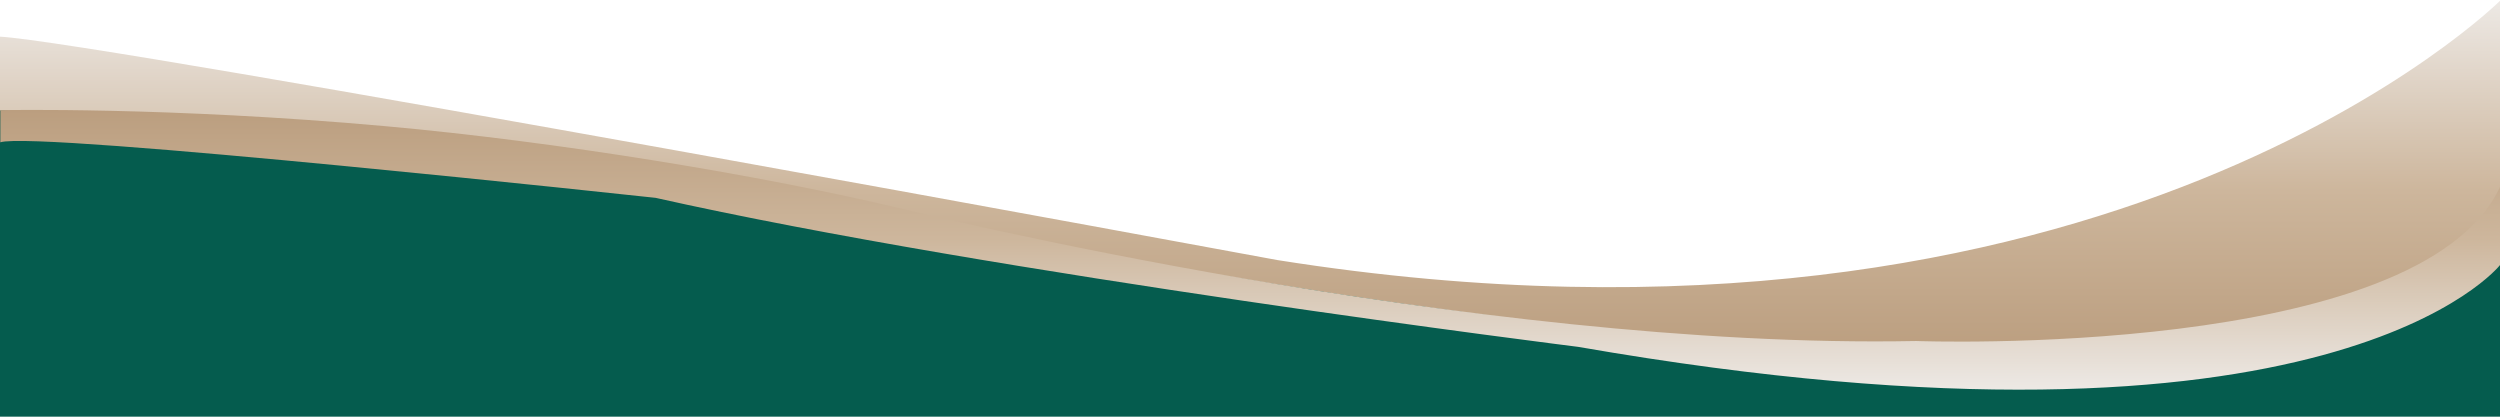 <svg width="1920" height="320" viewBox="0 0 1920 320" fill="none" xmlns="http://www.w3.org/2000/svg">
<path d="M-1 72L1311.5 266L1920 107V320H-1V72Z" fill="#055C4E"/>
<g clip-path="url(#clip0_2644_8751)">
<path d="M1920.65 0C1920.65 0 1619.41 301.05 980.97 199.72C980.97 199.72 75.61 32.22 0 28.15V84.88C0 84.88 338.03 91.64 526.86 129.92C526.86 129.92 1439.63 345.66 1756.6 244.33C1756.6 244.33 1918.39 201.97 1920.64 159.19V0H1920.65Z" fill="url(#paint0_linear_2644_8751)"/>
<path d="M1920.02 143.49V203.55C1920.02 203.55 1792.02 367.38 1212.07 266.39C1212.07 266.39 763 210.28 503.49 151.94C503.49 151.94 27.34 100.32 0.26 109.3V84.61C0.26 84.61 129.19 81.85 296.46 96.95C426.78 108.72 584.62 134.37 695.3 160.91C695.3 160.91 1130.83 268.63 1471.58 261.9C1471.58 261.9 1858.46 276.42 1920.02 143.49Z" fill="url(#paint1_linear_2644_8751)"/>
</g>
<defs>
<linearGradient id="paint0_linear_2644_8751" x1="960.32" y1="0" x2="960.32" y2="271.41" gradientUnits="userSpaceOnUse">
<stop stop-color="#EDE9E5"/>
<stop offset="0.54" stop-color="#CDB69C"/>
<stop offset="1" stop-color="#BB9E7F"/>
</linearGradient>
<linearGradient id="paint1_linear_2644_8751" x1="960.14" y1="84.41" x2="960.14" y2="299.27" gradientUnits="userSpaceOnUse">
<stop stop-color="#BB9E7F"/>
<stop offset="0.46" stop-color="#CDB69C"/>
<stop offset="1" stop-color="#EDE9E5"/>
</linearGradient>
<clipPath id="clip0_2644_8751">
<rect width="1920.65" height="299.27" fill="white"/>
</clipPath>
</defs>
</svg>
